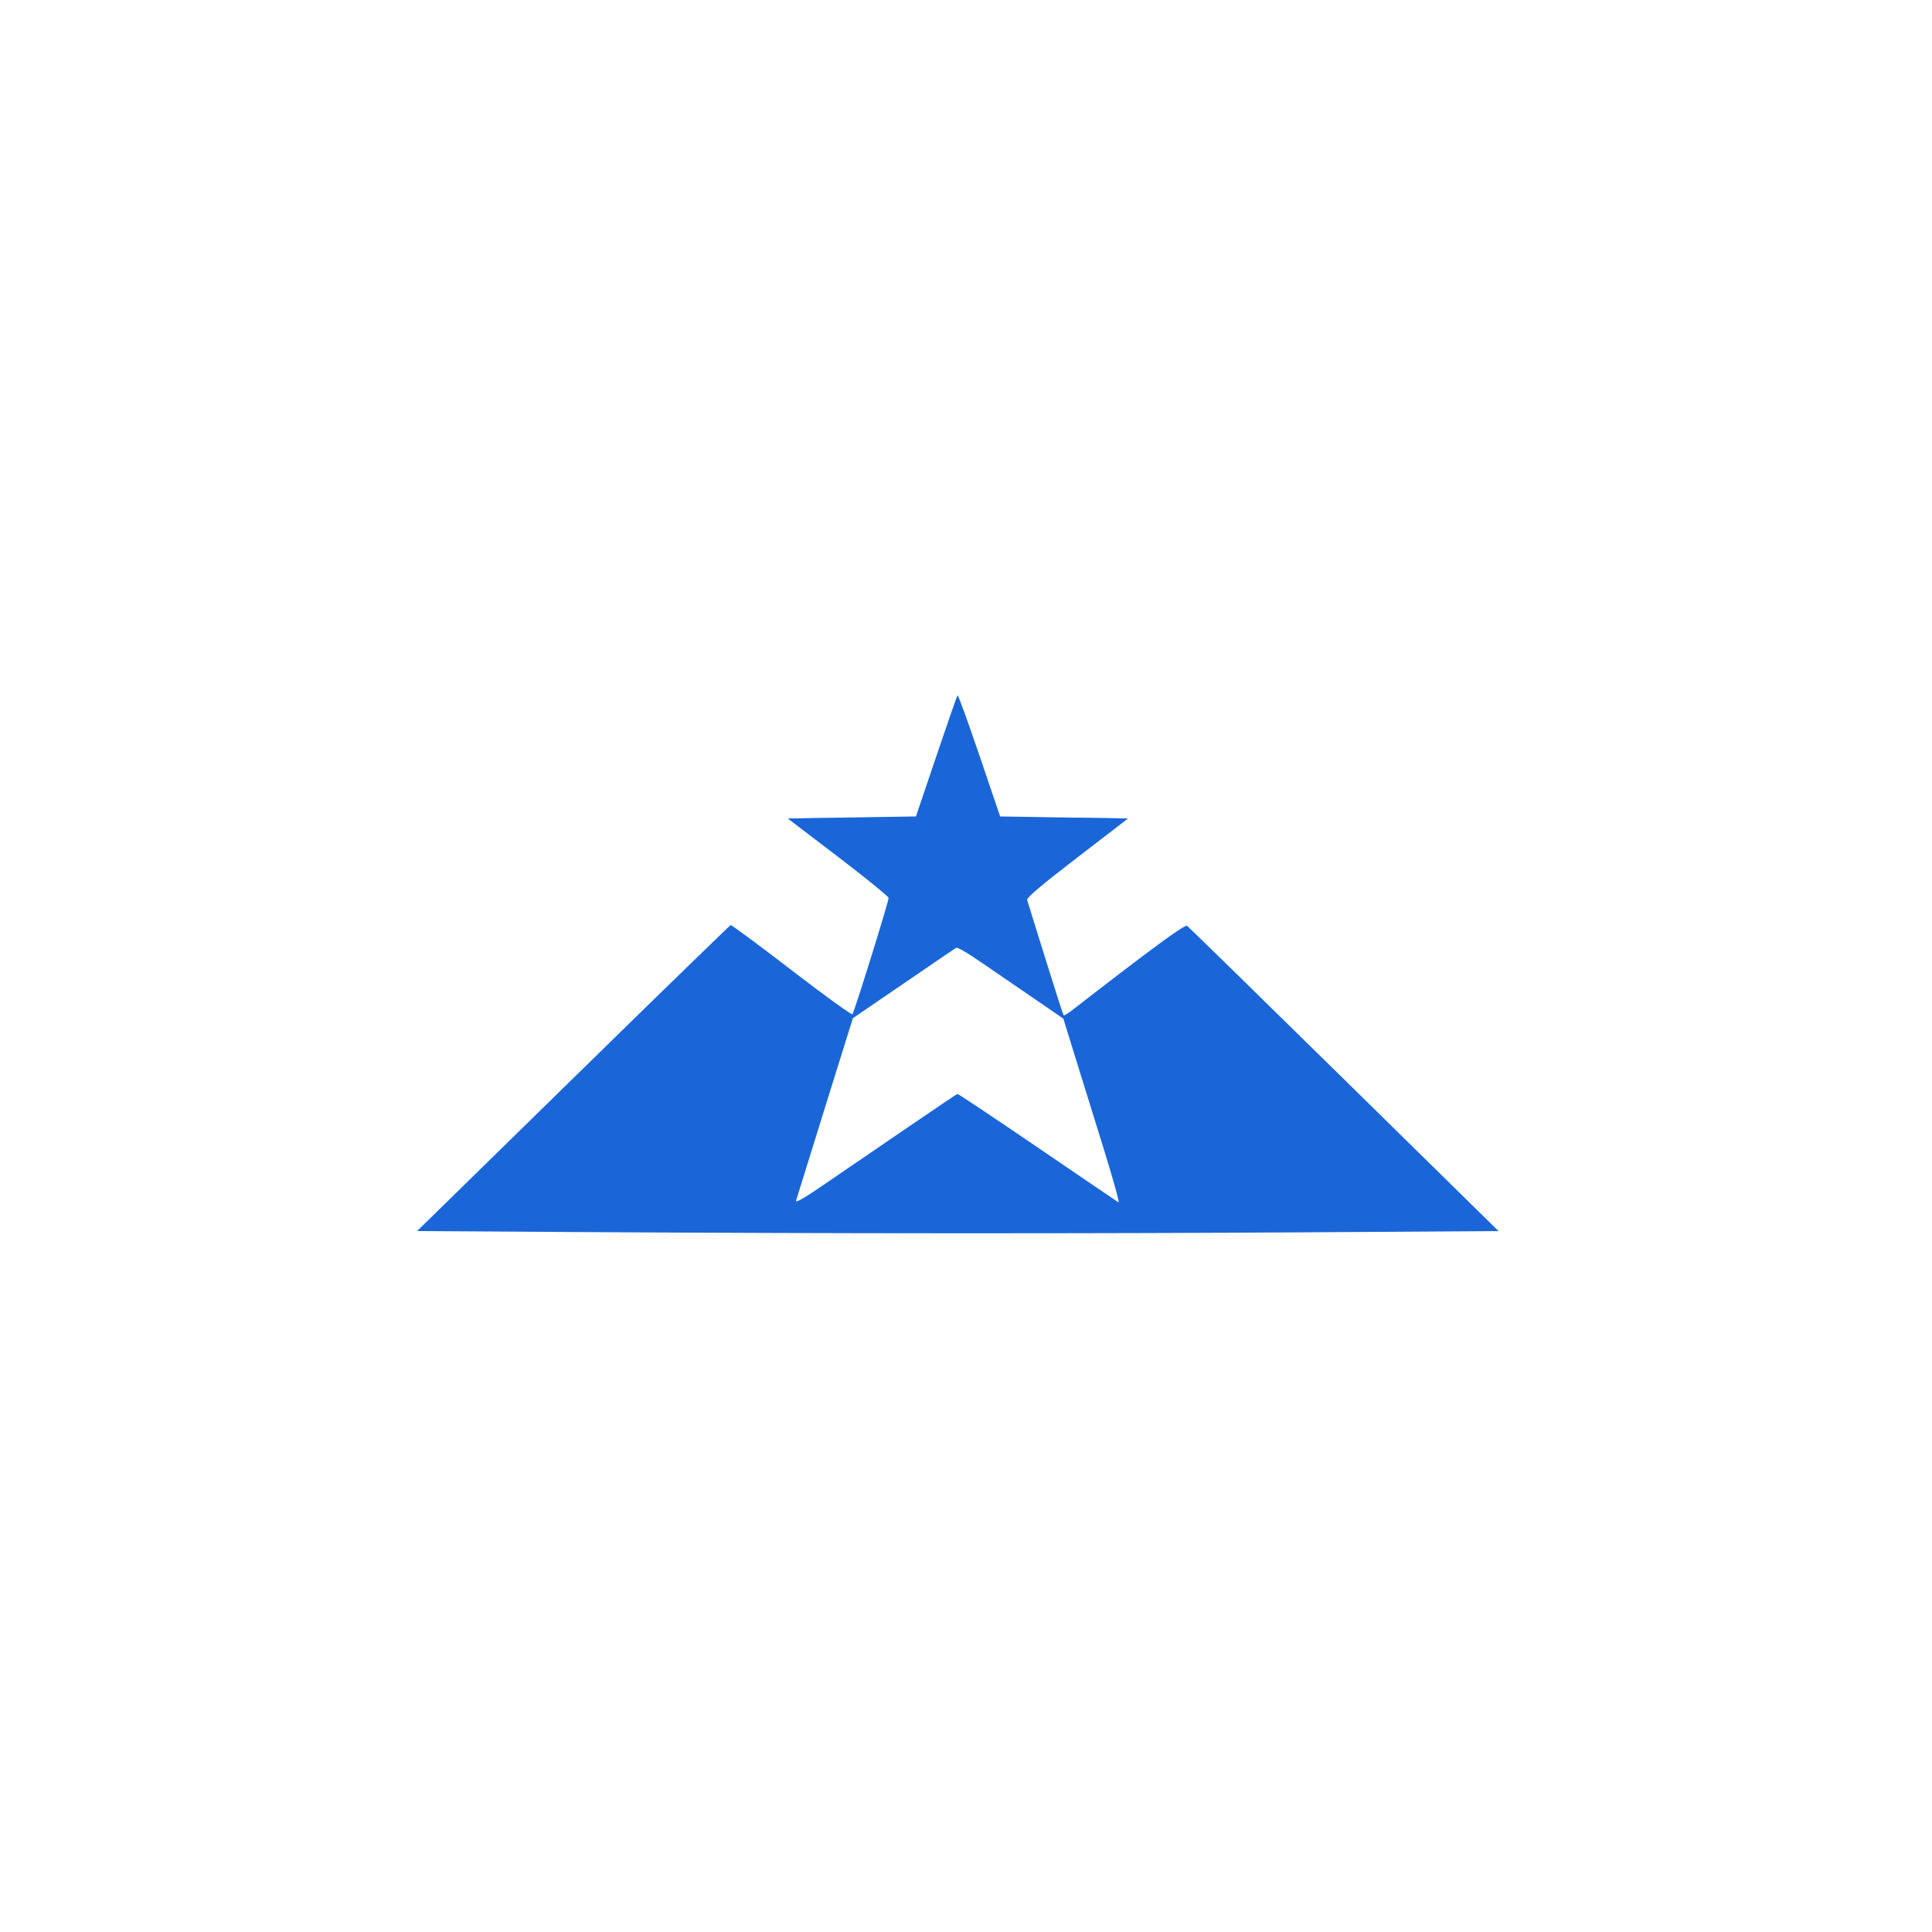 <?xml version="1.0" encoding="UTF-8" standalone="no"?>
<!-- Created with Inkscape (http://www.inkscape.org/) -->

<svg
   xmlns:dc="http://purl.org/dc/elements/1.1/"
   xmlns:cc="http://creativecommons.org/ns#"
   xmlns:rdf="http://www.w3.org/1999/02/22-rdf-syntax-ns#"
   xmlns:svg="http://www.w3.org/2000/svg"
   xmlns="http://www.w3.org/2000/svg"
   xmlns:sodipodi="http://sodipodi.sourceforge.net/DTD/sodipodi-0.dtd"
   xmlns:inkscape="http://www.inkscape.org/namespaces/inkscape"
   width="64px"
   height="64px"
   id="svg11430"
   version="1.1"
   inkscape:version="0.48.5 r10040"
   sodipodi:docname="techstars-blue.svg">
  <defs
     id="defs11432" />
  <sodipodi:namedview
     id="base"
     pagecolor="#ffffff"
     bordercolor="#666666"
     borderopacity="1.0"
     inkscape:pageopacity="0.0"
     inkscape:pageshadow="2"
     inkscape:zoom="13.1875"
     inkscape:cx="22.255924"
     inkscape:cy="32"
     inkscape:current-layer="layer1"
     showgrid="true"
     inkscape:document-units="px"
     inkscape:grid-bbox="true"
     inkscape:window-width="1440"
     inkscape:window-height="851"
     inkscape:window-x="0"
     inkscape:window-y="0"
     inkscape:window-maximized="1" />
  <g
     id="layer1"
     inkscape:label="Layer 1"
     inkscape:groupmode="layer">
    <g
       id="g3807"
       transform="matrix(0.067,0,0,0.067,-23.57,20.488)">
      <path
         style="fill:#1a66d8"
         d="m 641.351,303.387 -83.34,-0.509 77.116,-75.5 c 42.414,-41.525 77.473,-75.623 77.911,-75.773 0.437,-0.15 13.997,9.881 30.133,22.291 16.136,12.411 29.667,22.209 30.069,21.773 0.917,-0.993 17.972,-55.812 17.899,-57.529 -0.029,-0.694 -11.261,-9.812 -24.96,-20.262 l -24.906,-19 31.691,-0.5 31.691,-0.5 10.039,-29.688 c 5.522,-16.328 10.271,-29.919 10.555,-30.203 0.283,-0.283 5.169,13.182 10.856,29.924 l 10.341,30.439 31.549,0.264 31.55,0.264 -25.202,19.384 c -18.429,14.175 -25.065,19.818 -24.693,21 0.28,0.889 4.349,13.961 9.042,29.05 4.693,15.089 8.73,27.631 8.97,27.871 0.24,0.24 2.145,-0.889 4.233,-2.509 39.471,-30.623 55.689,-42.526 56.833,-41.713 0.71,0.504 35.643,34.667 77.629,75.917 l 76.339,75 -94.002,0.607 c -106.277,0.686 -234.631,0.651 -357.343,-0.098 z m 157.241,-50.419 c 14.246,-9.73 26.187,-17.781 26.536,-17.89 0.349,-0.11 18.169,11.759 39.599,26.374 21.43,14.616 39.47,26.87 40.088,27.231 0.618,0.361 -2.691,-11.597 -7.355,-26.574 -4.663,-14.977 -11.052,-35.556 -14.196,-45.731 l -5.717,-18.5 -11.428,-7.864 c -6.286,-4.325 -18.016,-12.362 -26.067,-17.859 l -14.639,-9.995 -25.973,17.739 -25.973,17.739 -13.768,44.12 c -7.572,24.266 -14.007,44.983 -14.299,46.037 -0.364,1.315 3.838,-1.075 13.379,-7.61 7.651,-5.24 25.566,-17.488 39.812,-27.218 z"
         id="path3811"
         inkscape:connector-curvature="0"
         sodipodi:nodetypes="ccscsscscccssscccssscssscsccsssssscsscccssss" />
      <path
         style="fill:#1a66d8"
         d="m 726.741,302.496 c 0.522,-0.485 16.025,-11.128 34.45,-23.65 18.425,-12.522 40.359,-27.454 48.742,-33.181 9.361,-6.396 15.727,-10.131 16.5,-9.681 1.445,0.842 78.011,52.84 90.68,61.583 l 8.421,5.812 -99.871,0 c -57.779,0 -99.471,-0.372 -98.921,-0.883 z m 47.45,-106.658 c 0,-0.599 16.685,-54.435 17.695,-57.095 0.237,-0.625 -10.909,-9.85 -24.769,-20.5 l -25.2,-19.364 31.559,-0.264 31.559,-0.264 9.713,-29.236 c 5.342,-16.08 9.945,-29.639 10.227,-30.131 0.282,-0.492 5.102,12.558 10.71,29 l 10.197,29.895 31.537,0.5 31.537,0.5 -24.836,19 c -13.66,10.45 -24.832,19.675 -24.826,20.5 0.005,0.825 3.966,14.1 8.802,29.5 4.836,15.4 8.668,28.155 8.516,28.345 -0.152,0.19 -11.577,-7.389 -25.388,-16.842 -16.453,-11.261 -25.658,-16.977 -26.697,-16.578 -0.872,0.335 -11.992,7.72 -24.711,16.412 -26.001,17.769 -25.625,17.525 -25.625,16.622 z"
         id="path3809"
         inkscape:connector-curvature="0" />
    </g>
  </g>
</svg>
